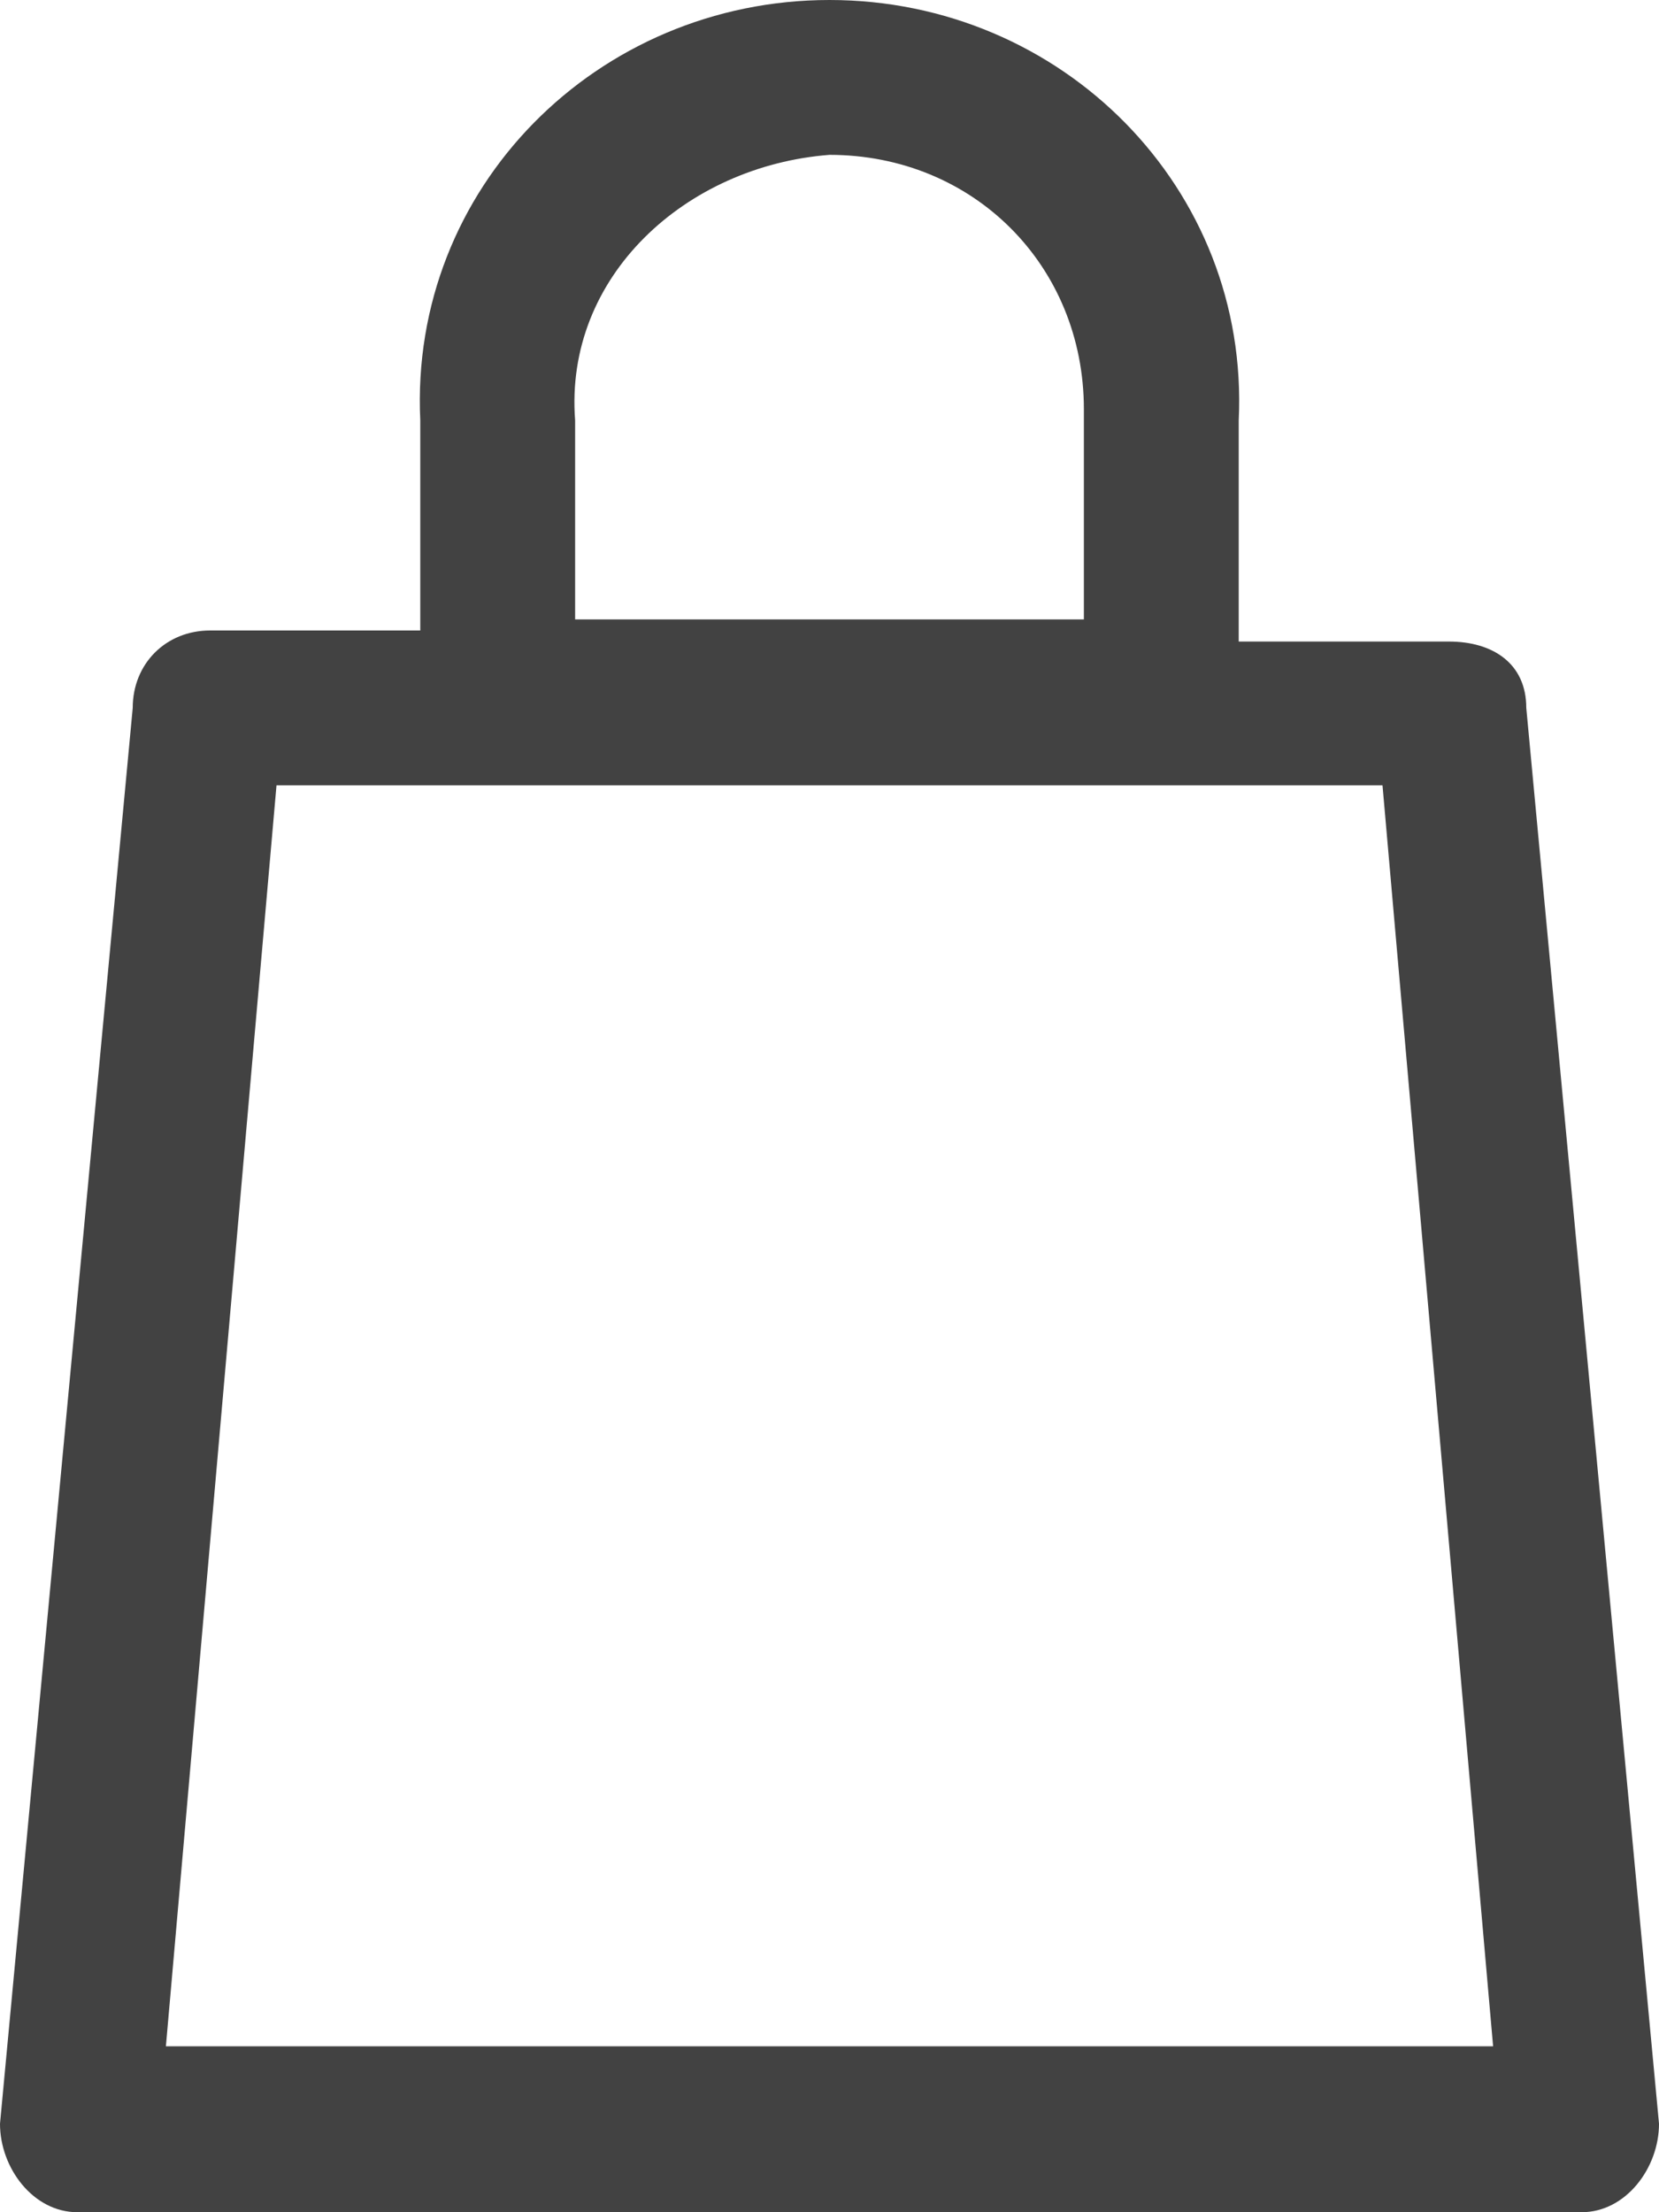 <?xml version="1.0" encoding="utf-8"?>
<!-- Generator: Adobe Illustrator 24.2.0, SVG Export Plug-In . SVG Version: 6.00 Build 0)  -->
<svg version="1.1" id="Calque_1" xmlns="http://www.w3.org/2000/svg" xmlns:xlink="http://www.w3.org/1999/xlink" x="0px" y="0px"
	 viewBox="0 0 15 20" style="enable-background:new 0 0 15 20;" xml:space="preserve">
<style type="text/css">
	.st0{fill:#424242;}
</style>
<path class="st0" d="M7.5,0C5.4,0,3.7,1.7,3.8,3.8v1.9H1.9C1.5,5.7,1.2,6,1.2,6.4L0,19.2C0,19.6,0.3,20,0.7,20c0,0,0,0,0,0h13.6
	c0.4,0,0.7-0.4,0.7-0.8c0,0,0,0,0,0L13.8,6.4c0-0.4-0.3-0.6-0.7-0.6h-1.9V3.8C11.3,1.7,9.6,0,7.5,0z M7.5,1.4c1.3,0,2.3,1,2.3,2.3
	c0,0,0,0,0,0v1.9H5.2V3.8C5.1,2.5,6.2,1.5,7.5,1.4C7.5,1.4,7.5,1.4,7.5,1.4z M2.5,7.1h10l1,11.4h-12L2.5,7.1z"/>
</svg>
